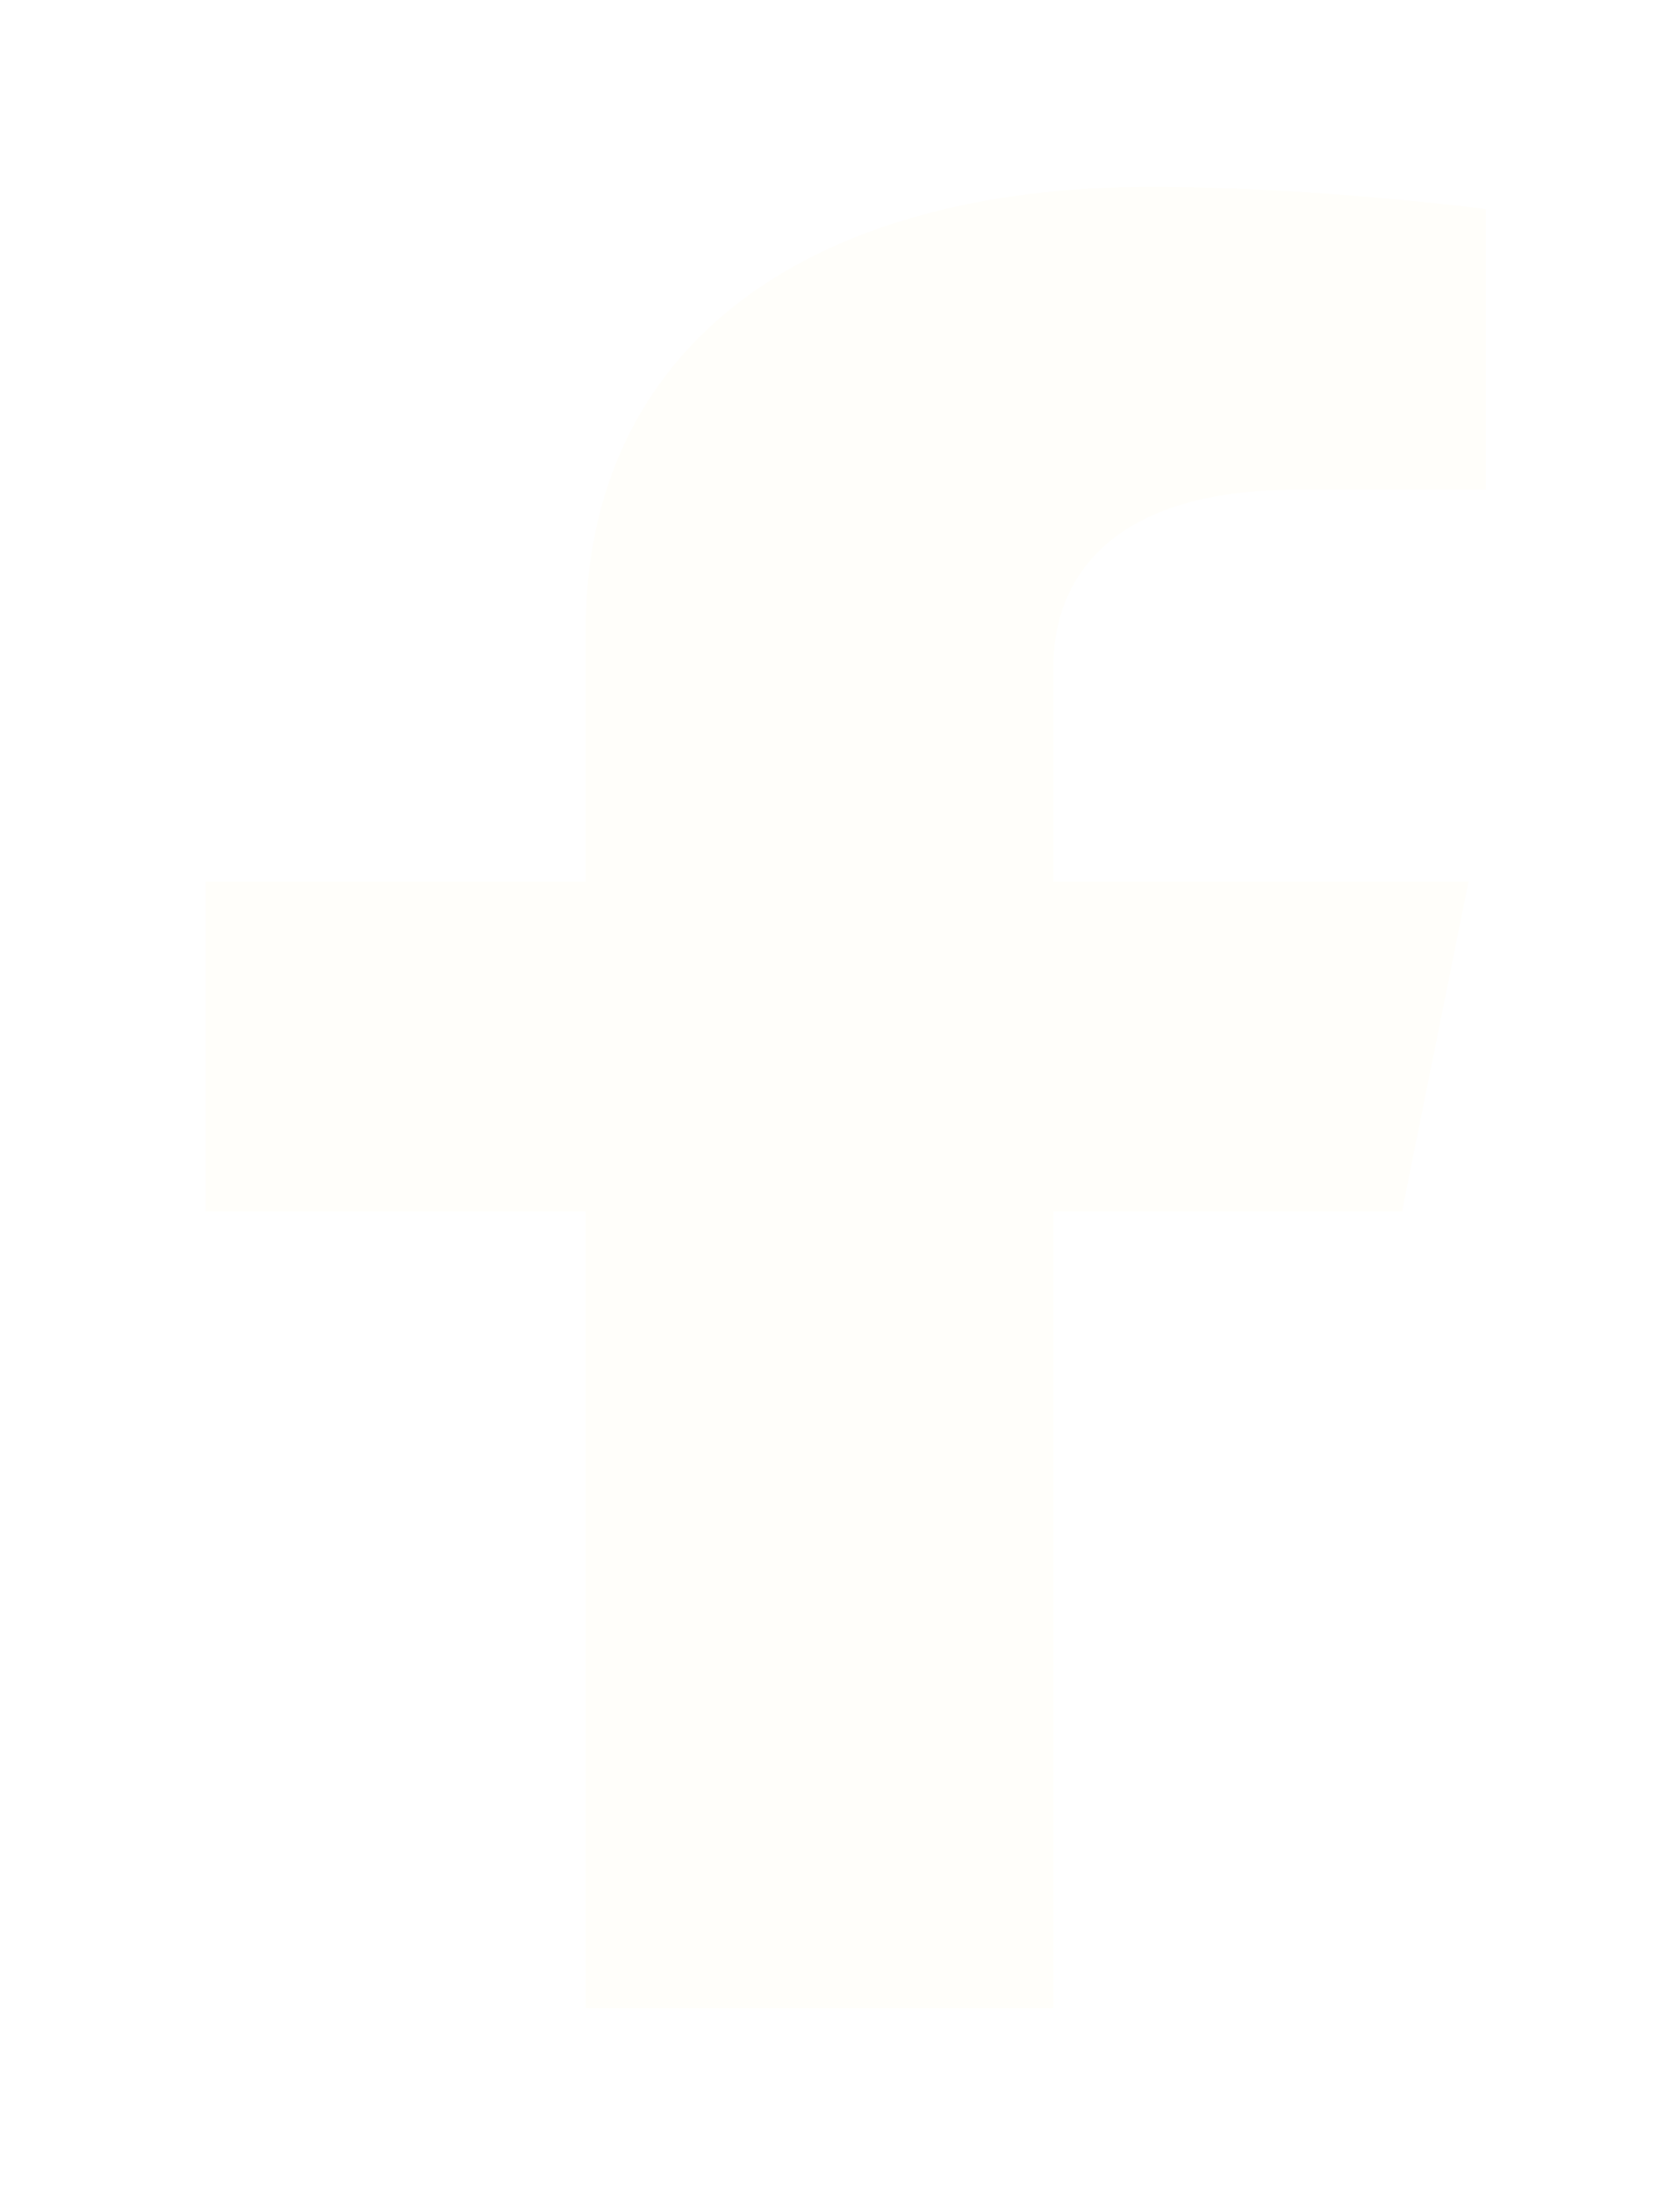 <svg width="36" height="47" viewBox="0 0 36 47" fill="none" xmlns="http://www.w3.org/2000/svg">
<g filter="url(#filter0_d_1023_1381)">
<path d="M30.044 21.936L31.468 14.879H22.571V10.298C22.571 8.368 23.814 6.485 27.798 6.485H31.842V0.477C31.842 0.477 28.173 0 24.664 0C17.338 0 12.55 3.381 12.55 9.5V14.88H4.406V21.938H12.55V39H22.571V21.938L30.044 21.936Z" fill="#FFFEFA"/>
</g>
<defs>
<filter id="filter0_d_1023_1381" x="0.406" y="0" width="35.437" height="47" filterUnits="userSpaceOnUse" color-interpolation-filters="sRGB">
<feFlood flood-opacity="0" result="BackgroundImageFix"/>
<feColorMatrix in="SourceAlpha" type="matrix" values="0 0 0 0 0 0 0 0 0 0 0 0 0 0 0 0 0 0 127 0" result="hardAlpha"/>
<feOffset dy="4"/>
<feGaussianBlur stdDeviation="2"/>
<feComposite in2="hardAlpha" operator="out"/>
<feColorMatrix type="matrix" values="0 0 0 0 0 0 0 0 0 0 0 0 0 0 0 0 0 0 0.25 0"/>
<feBlend mode="normal" in2="BackgroundImageFix" result="effect1_dropShadow_1023_1381"/>
<feBlend mode="normal" in="SourceGraphic" in2="effect1_dropShadow_1023_1381" result="shape"/>
</filter>
</defs>
</svg>
